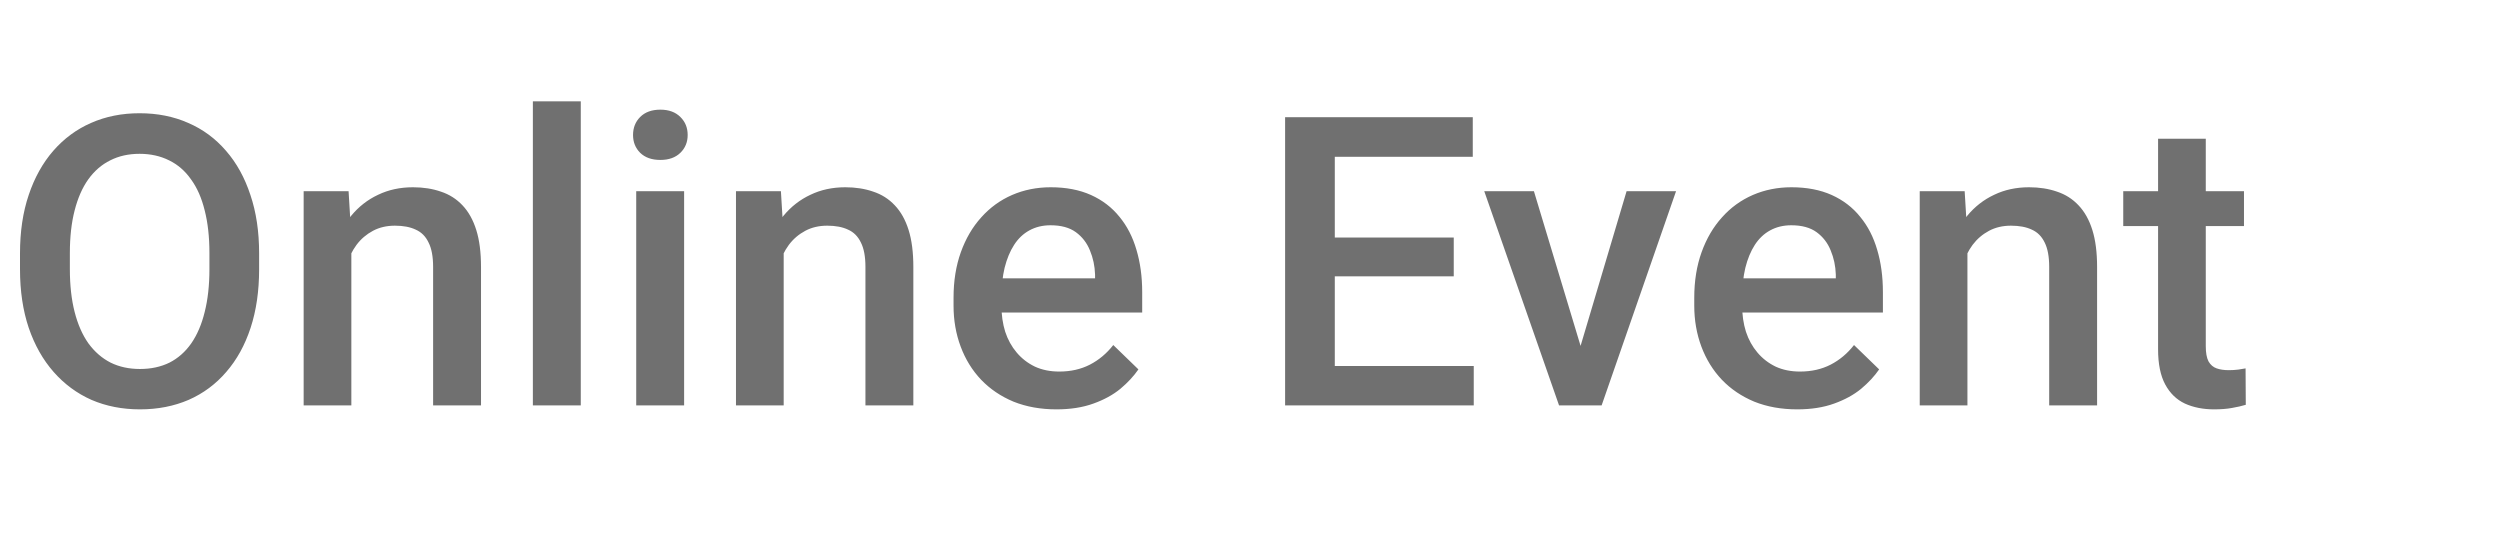 <svg width="74" height="16" viewBox="0 0 74 16" fill="none" xmlns="http://www.w3.org/2000/svg">
<g clip-path="url(#clip0_49_30)">
<path d="M7.67 7.5V7.969C7.67 8.613 7.586 9.191 7.418 9.703C7.25 10.215 7.01 10.65 6.697 11.01C6.389 11.369 6.018 11.645 5.584 11.836C5.15 12.023 4.67 12.117 4.143 12.117C3.619 12.117 3.141 12.023 2.707 11.836C2.277 11.645 1.904 11.369 1.588 11.01C1.271 10.65 1.025 10.215 0.85 9.703C0.678 9.191 0.592 8.613 0.592 7.969V7.5C0.592 6.855 0.678 6.279 0.85 5.771C1.021 5.26 1.264 4.824 1.576 4.465C1.893 4.102 2.266 3.826 2.695 3.639C3.129 3.447 3.607 3.352 4.131 3.352C4.658 3.352 5.139 3.447 5.572 3.639C6.006 3.826 6.379 4.102 6.691 4.465C7.004 4.824 7.244 5.26 7.412 5.771C7.584 6.279 7.67 6.855 7.67 7.5ZM6.199 7.969V7.488C6.199 7.012 6.152 6.592 6.059 6.229C5.969 5.861 5.834 5.555 5.654 5.309C5.479 5.059 5.262 4.871 5.004 4.746C4.746 4.617 4.455 4.553 4.131 4.553C3.807 4.553 3.518 4.617 3.264 4.746C3.01 4.871 2.793 5.059 2.613 5.309C2.438 5.555 2.303 5.861 2.209 6.229C2.115 6.592 2.068 7.012 2.068 7.488V7.969C2.068 8.445 2.115 8.867 2.209 9.234C2.303 9.602 2.439 9.912 2.619 10.166C2.803 10.416 3.021 10.605 3.275 10.734C3.529 10.859 3.818 10.922 4.143 10.922C4.471 10.922 4.762 10.859 5.016 10.734C5.27 10.605 5.484 10.416 5.66 10.166C5.836 9.912 5.969 9.602 6.059 9.234C6.152 8.867 6.199 8.445 6.199 7.969ZM10.4 7.014V12H8.988V5.66H10.318L10.4 7.014ZM10.148 8.596L9.691 8.59C9.695 8.141 9.758 7.729 9.879 7.354C10.004 6.979 10.176 6.656 10.395 6.387C10.617 6.117 10.883 5.91 11.191 5.766C11.5 5.617 11.844 5.543 12.223 5.543C12.527 5.543 12.803 5.586 13.049 5.672C13.299 5.754 13.512 5.889 13.688 6.076C13.867 6.264 14.004 6.508 14.098 6.809C14.191 7.105 14.238 7.471 14.238 7.904V12H12.82V7.898C12.82 7.594 12.775 7.354 12.685 7.178C12.6 6.998 12.473 6.871 12.305 6.797C12.141 6.719 11.935 6.68 11.69 6.68C11.447 6.68 11.23 6.73 11.039 6.832C10.848 6.934 10.685 7.072 10.553 7.248C10.424 7.424 10.324 7.627 10.254 7.857C10.184 8.088 10.148 8.334 10.148 8.596ZM17.191 3V12H15.773V3H17.191ZM20.25 5.66V12H18.832V5.66H20.25ZM18.738 3.996C18.738 3.781 18.809 3.604 18.949 3.463C19.094 3.318 19.293 3.246 19.547 3.246C19.797 3.246 19.994 3.318 20.139 3.463C20.283 3.604 20.355 3.781 20.355 3.996C20.355 4.207 20.283 4.383 20.139 4.523C19.994 4.664 19.797 4.734 19.547 4.734C19.293 4.734 19.094 4.664 18.949 4.523C18.809 4.383 18.738 4.207 18.738 3.996ZM23.197 7.014V12H21.785V5.66H23.115L23.197 7.014ZM22.945 8.596L22.488 8.59C22.492 8.141 22.555 7.729 22.676 7.354C22.801 6.979 22.973 6.656 23.191 6.387C23.414 6.117 23.68 5.91 23.988 5.766C24.297 5.617 24.641 5.543 25.02 5.543C25.324 5.543 25.6 5.586 25.846 5.672C26.096 5.754 26.309 5.889 26.484 6.076C26.664 6.264 26.801 6.508 26.895 6.809C26.988 7.105 27.035 7.471 27.035 7.904V12H25.617V7.898C25.617 7.594 25.572 7.354 25.482 7.178C25.396 6.998 25.27 6.871 25.102 6.797C24.938 6.719 24.732 6.68 24.486 6.68C24.244 6.68 24.027 6.73 23.836 6.832C23.645 6.934 23.482 7.072 23.35 7.248C23.221 7.424 23.121 7.627 23.051 7.857C22.98 8.088 22.945 8.334 22.945 8.596ZM31.271 12.117C30.803 12.117 30.379 12.041 30 11.889C29.625 11.732 29.305 11.516 29.039 11.238C28.777 10.961 28.576 10.635 28.436 10.26C28.295 9.885 28.225 9.48 28.225 9.047V8.812C28.225 8.316 28.297 7.867 28.441 7.465C28.586 7.062 28.787 6.719 29.045 6.434C29.303 6.145 29.607 5.924 29.959 5.771C30.311 5.619 30.691 5.543 31.102 5.543C31.555 5.543 31.951 5.619 32.291 5.771C32.631 5.924 32.912 6.139 33.135 6.416C33.361 6.689 33.529 7.016 33.639 7.395C33.752 7.773 33.809 8.191 33.809 8.648V9.252H28.91V8.238H32.414V8.127C32.406 7.873 32.355 7.635 32.262 7.412C32.172 7.189 32.033 7.01 31.846 6.873C31.658 6.736 31.408 6.668 31.096 6.668C30.861 6.668 30.652 6.719 30.469 6.82C30.289 6.918 30.139 7.061 30.018 7.248C29.896 7.436 29.803 7.662 29.736 7.928C29.674 8.189 29.643 8.484 29.643 8.812V9.047C29.643 9.324 29.68 9.582 29.754 9.82C29.832 10.055 29.945 10.26 30.094 10.435C30.242 10.611 30.422 10.75 30.633 10.852C30.844 10.949 31.084 10.998 31.354 10.998C31.693 10.998 31.996 10.93 32.262 10.793C32.527 10.656 32.758 10.463 32.953 10.213L33.697 10.934C33.56 11.133 33.383 11.324 33.164 11.508C32.945 11.688 32.678 11.834 32.361 11.947C32.049 12.06 31.686 12.117 31.271 12.117ZM43.623 10.834V12H39.094V10.834H43.623ZM39.51 3.469V12H38.039V3.469H39.51ZM43.031 7.031V8.18H39.094V7.031H43.031ZM43.594 3.469V4.641H39.094V3.469H43.594ZM46.594 10.881L48.147 5.66H49.611L47.408 12H46.494L46.594 10.881ZM45.404 5.66L46.986 10.904L47.062 12H46.148L43.934 5.66H45.404ZM53.197 12.117C52.728 12.117 52.305 12.041 51.926 11.889C51.551 11.732 51.23 11.516 50.965 11.238C50.703 10.961 50.502 10.635 50.361 10.26C50.221 9.885 50.15 9.48 50.15 9.047V8.812C50.15 8.316 50.223 7.867 50.367 7.465C50.512 7.062 50.713 6.719 50.971 6.434C51.228 6.145 51.533 5.924 51.885 5.771C52.236 5.619 52.617 5.543 53.027 5.543C53.48 5.543 53.877 5.619 54.217 5.771C54.557 5.924 54.838 6.139 55.06 6.416C55.287 6.689 55.455 7.016 55.565 7.395C55.678 7.773 55.734 8.191 55.734 8.648V9.252H50.836V8.238H54.34V8.127C54.332 7.873 54.281 7.635 54.188 7.412C54.098 7.189 53.959 7.01 53.772 6.873C53.584 6.736 53.334 6.668 53.022 6.668C52.787 6.668 52.578 6.719 52.395 6.82C52.215 6.918 52.065 7.061 51.943 7.248C51.822 7.436 51.728 7.662 51.662 7.928C51.6 8.189 51.568 8.484 51.568 8.812V9.047C51.568 9.324 51.605 9.582 51.68 9.82C51.758 10.055 51.871 10.26 52.02 10.435C52.168 10.611 52.348 10.75 52.559 10.852C52.77 10.949 53.01 10.998 53.279 10.998C53.619 10.998 53.922 10.93 54.188 10.793C54.453 10.656 54.684 10.463 54.879 10.213L55.623 10.934C55.486 11.133 55.309 11.324 55.09 11.508C54.871 11.688 54.603 11.834 54.287 11.947C53.975 12.06 53.611 12.117 53.197 12.117ZM58.236 7.014V12H56.824V5.66H58.154L58.236 7.014ZM57.984 8.596L57.527 8.59C57.531 8.141 57.594 7.729 57.715 7.354C57.84 6.979 58.012 6.656 58.23 6.387C58.453 6.117 58.719 5.91 59.027 5.766C59.336 5.617 59.68 5.543 60.059 5.543C60.363 5.543 60.639 5.586 60.885 5.672C61.135 5.754 61.348 5.889 61.523 6.076C61.703 6.264 61.84 6.508 61.934 6.809C62.027 7.105 62.074 7.471 62.074 7.904V12H60.656V7.898C60.656 7.594 60.611 7.354 60.522 7.178C60.435 6.998 60.309 6.871 60.141 6.797C59.977 6.719 59.772 6.68 59.525 6.68C59.283 6.68 59.066 6.73 58.875 6.832C58.684 6.934 58.522 7.072 58.389 7.248C58.26 7.424 58.16 7.627 58.09 7.857C58.02 8.088 57.984 8.334 57.984 8.596ZM66.422 5.66V6.691H62.848V5.66H66.422ZM63.879 4.107H65.291V10.248C65.291 10.443 65.318 10.594 65.373 10.699C65.432 10.801 65.512 10.869 65.613 10.904C65.715 10.94 65.834 10.957 65.971 10.957C66.068 10.957 66.162 10.951 66.252 10.94C66.342 10.928 66.414 10.916 66.469 10.904L66.475 11.982C66.357 12.018 66.221 12.049 66.064 12.076C65.912 12.104 65.736 12.117 65.537 12.117C65.213 12.117 64.926 12.06 64.676 11.947C64.426 11.83 64.231 11.641 64.09 11.379C63.949 11.117 63.879 10.77 63.879 10.336V4.107Z" fill="#707070"/>
</g>
<defs>
<clipPath id="clip0_49_30">
<rect width="73.22" height="16" fill="white"/>
</clipPath>
</defs>
</svg>
